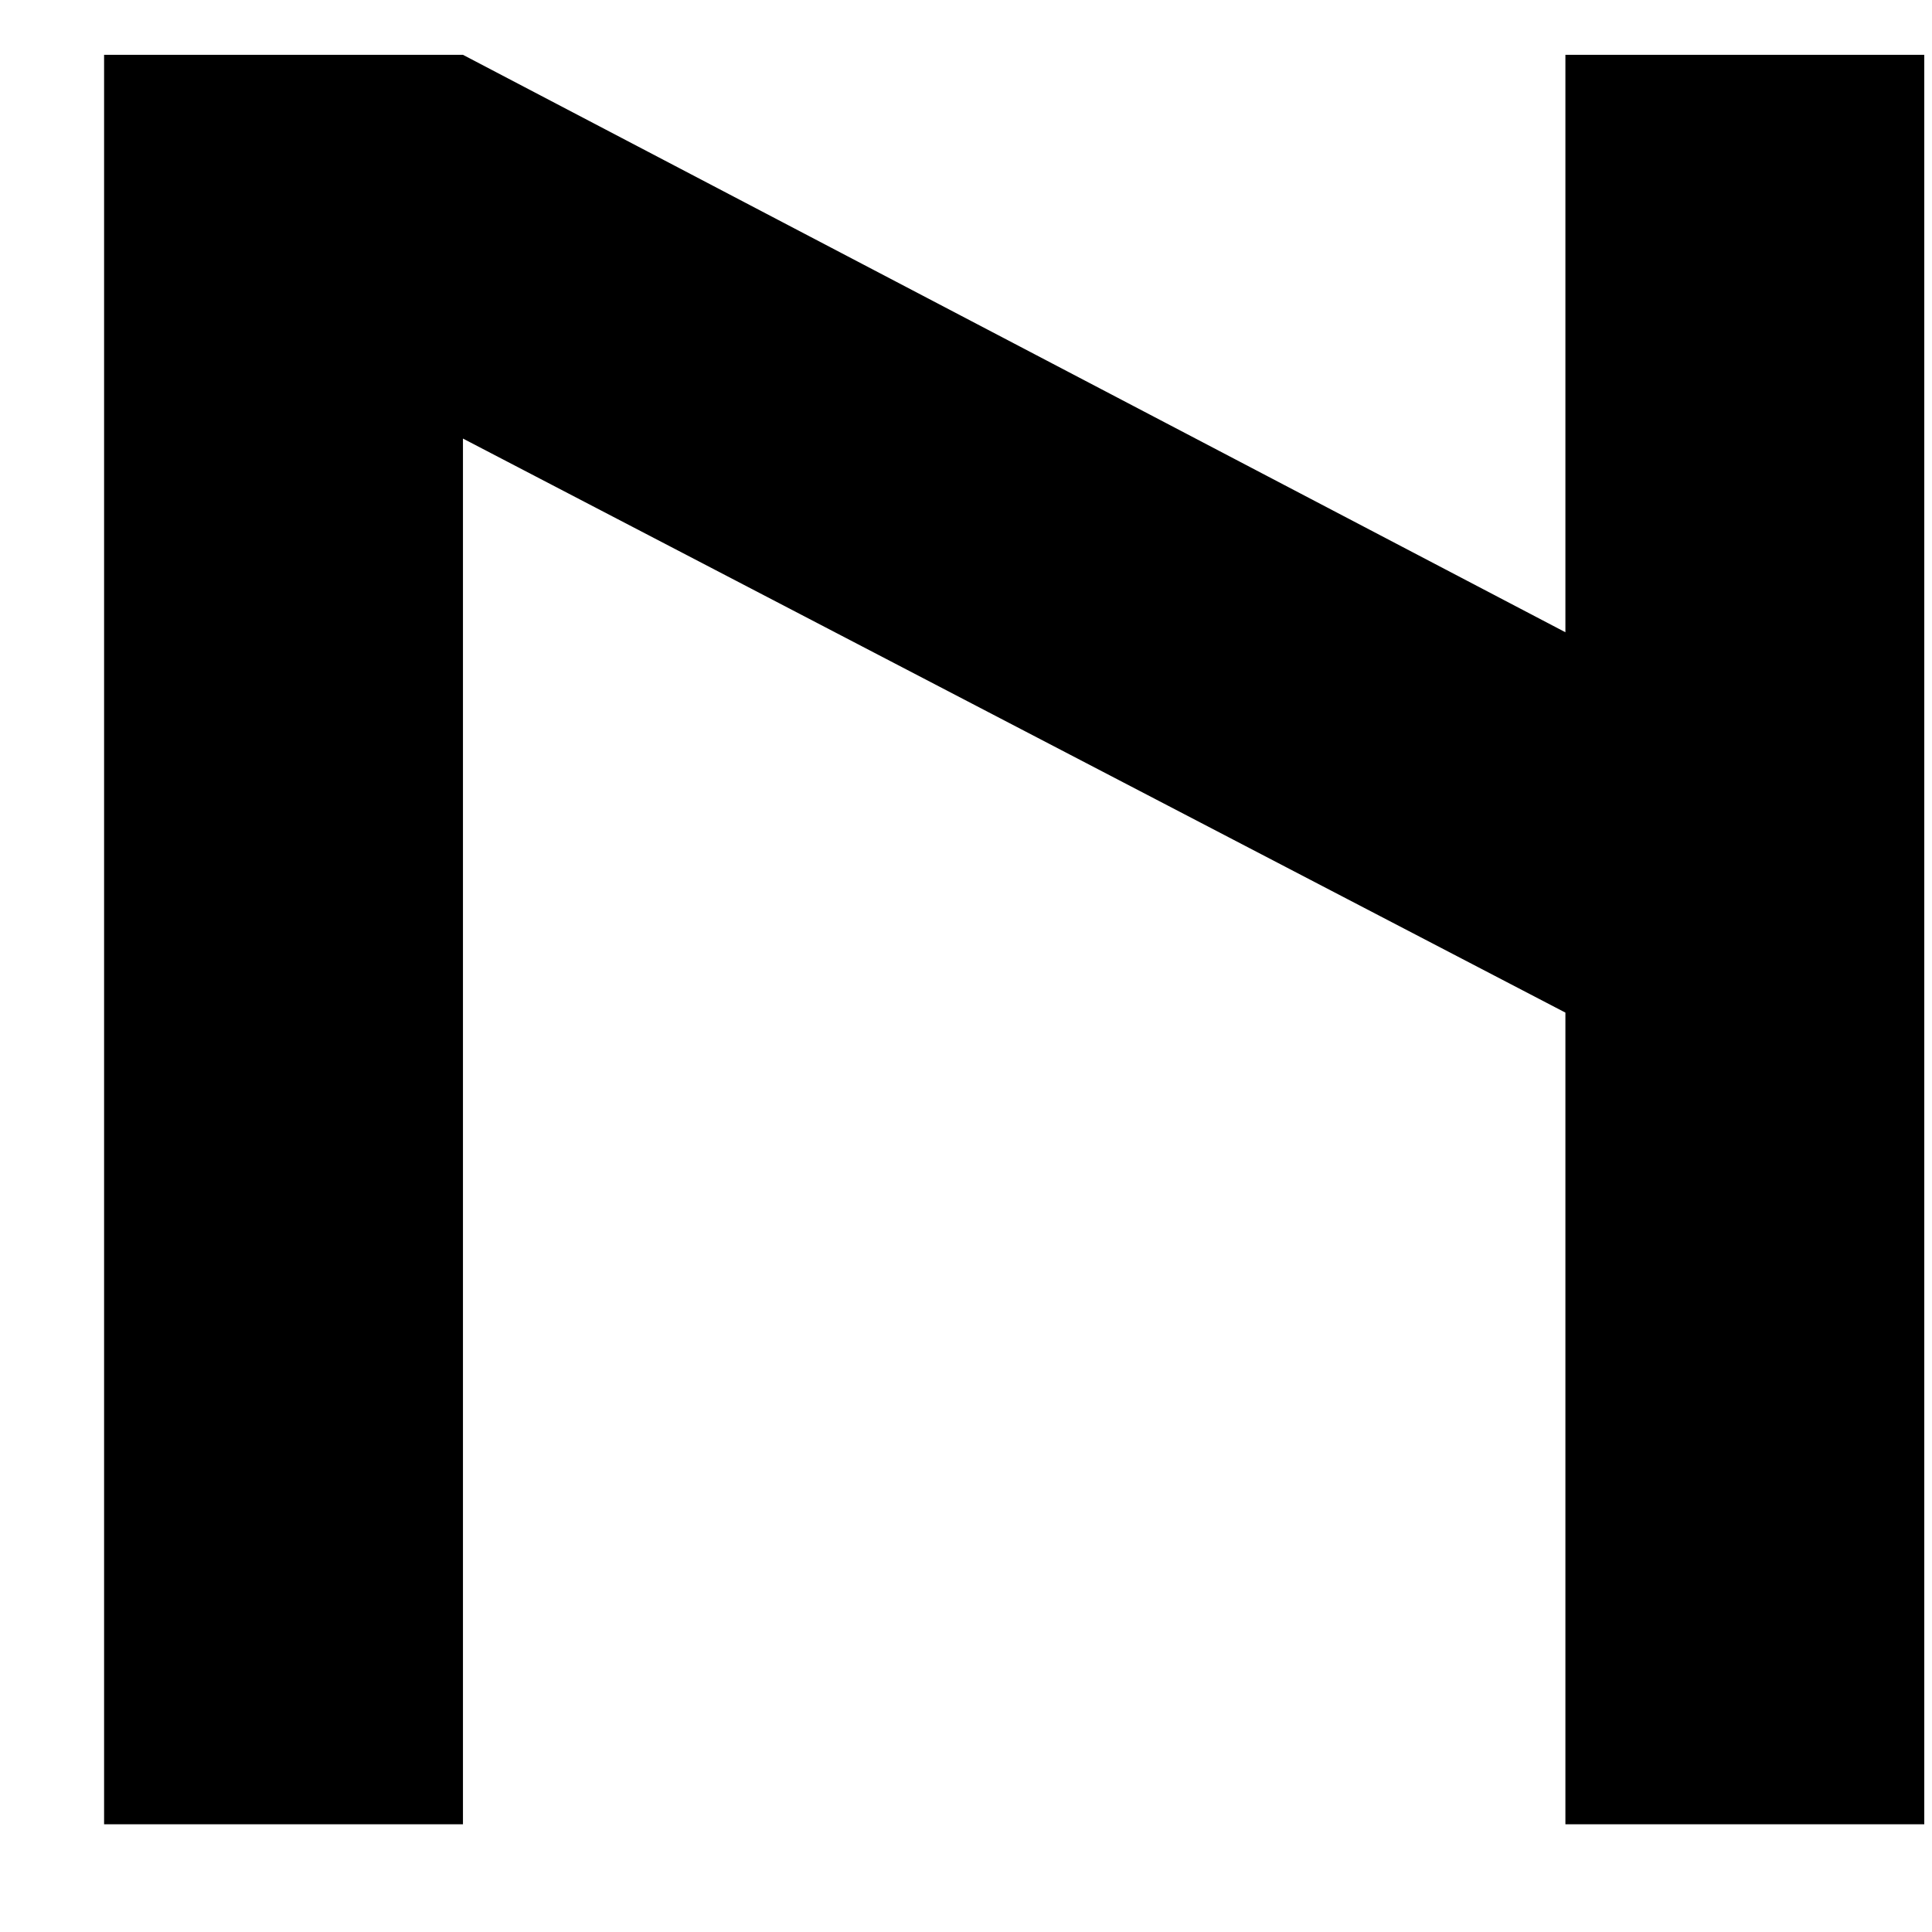 <?xml version="1.0" encoding="UTF-8" standalone="no"?><svg width='8' height='8' viewBox='0 0 8 8' fill='none' xmlns='http://www.w3.org/2000/svg'>
<path fill-rule='evenodd' clip-rule='evenodd' d='M6.482 0.227V2.618L1.917 0.227H0.431V7.554H1.917V1.816L6.482 4.193V7.554H7.968V0.227H6.482Z' fill='black'/>
</svg>
